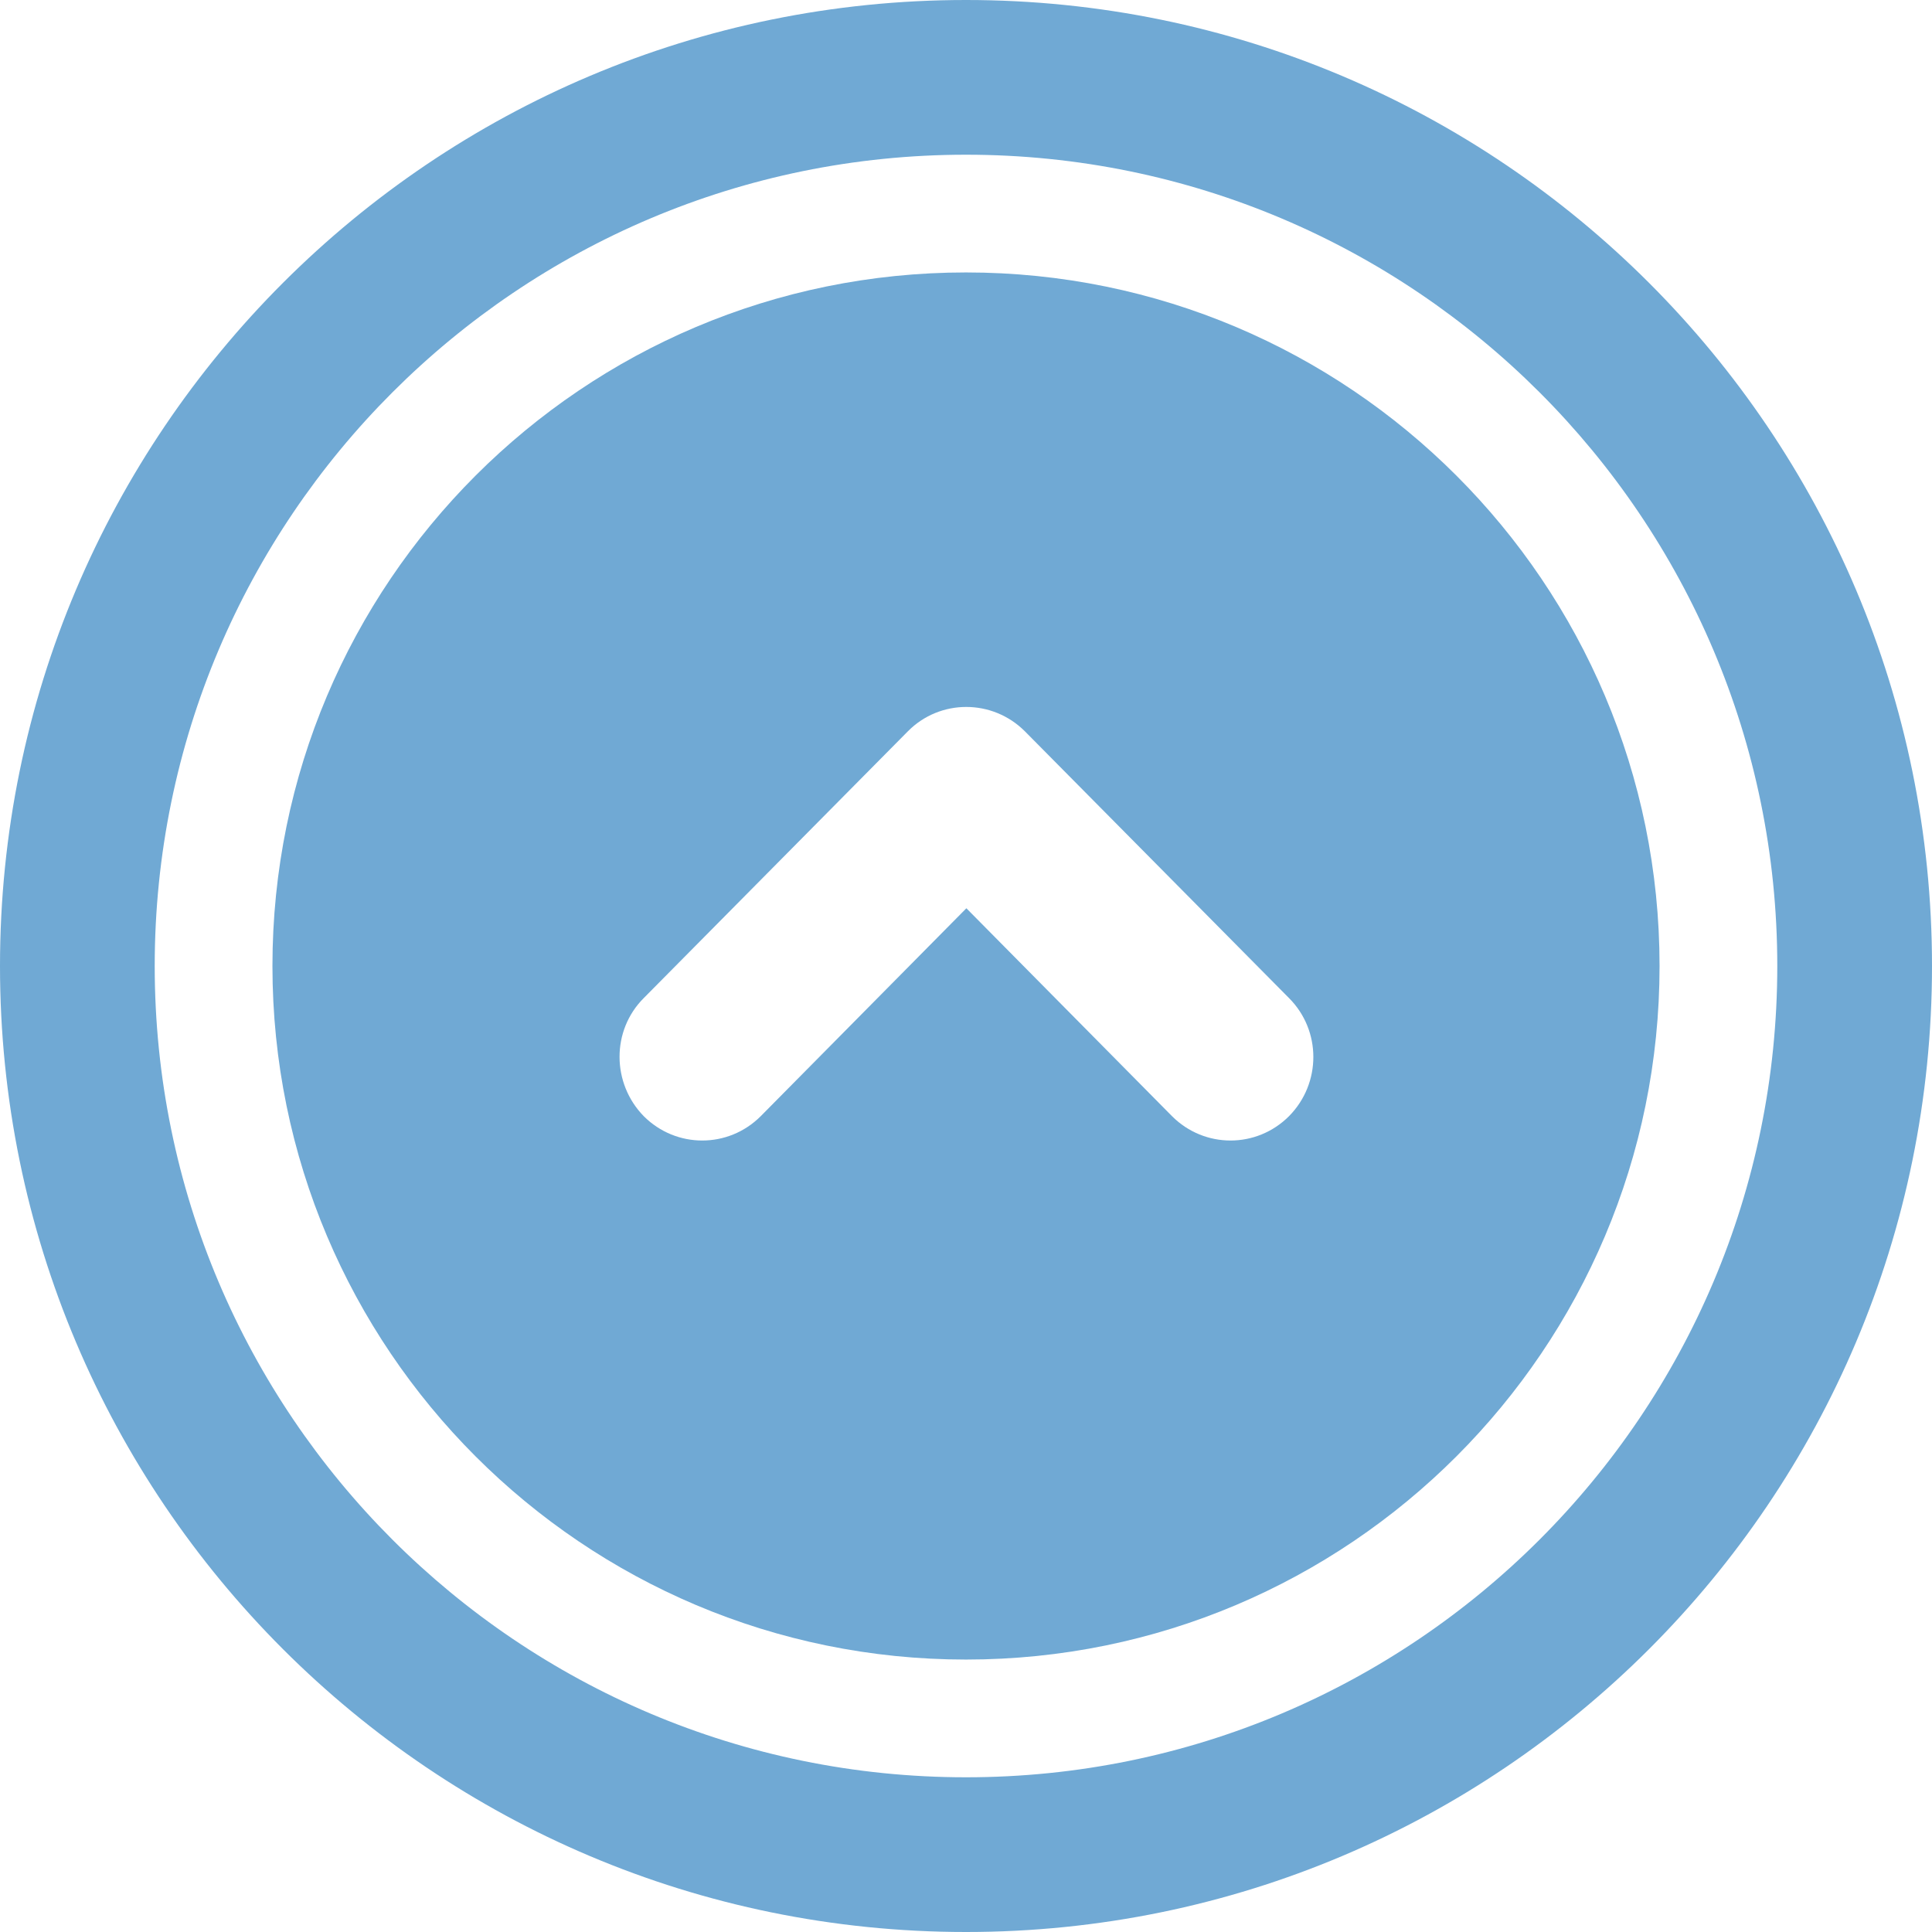 <svg xmlns="http://www.w3.org/2000/svg" viewBox="0 0 512 512"><g fill="#70A9D4"><path d="M256 72.2C154.5 72.2 72.2 154.5 72.2 256S154.5 439.8 256 439.8 439.8 357.5 439.8 256 357.5 72.2 256 72.2zm85.6 223.6c-8.6 8.6-22.4 8.6-31 0l-54.5-55.1-54.5 55.1c-8.6 8.6-22.4 8.6-31 0-8.5-8.7-8.6-22.7 0-31.3l70-70.7c8.5-8.6 22.4-8.6 31 0l70 70.7c8.6 8.6 8.6 22.6 0 31.3z"/><path d="M256 0C114.6 0 0 114.6 0 256s114.6 256 256 256 256-114.6 256-256S397.4 0 256 0zm0 471c-118.7 0-215-96.3-215-215S137.3 41 256 41s215 96.3 215 215-96.3 215-215 215z"/></g></svg>
